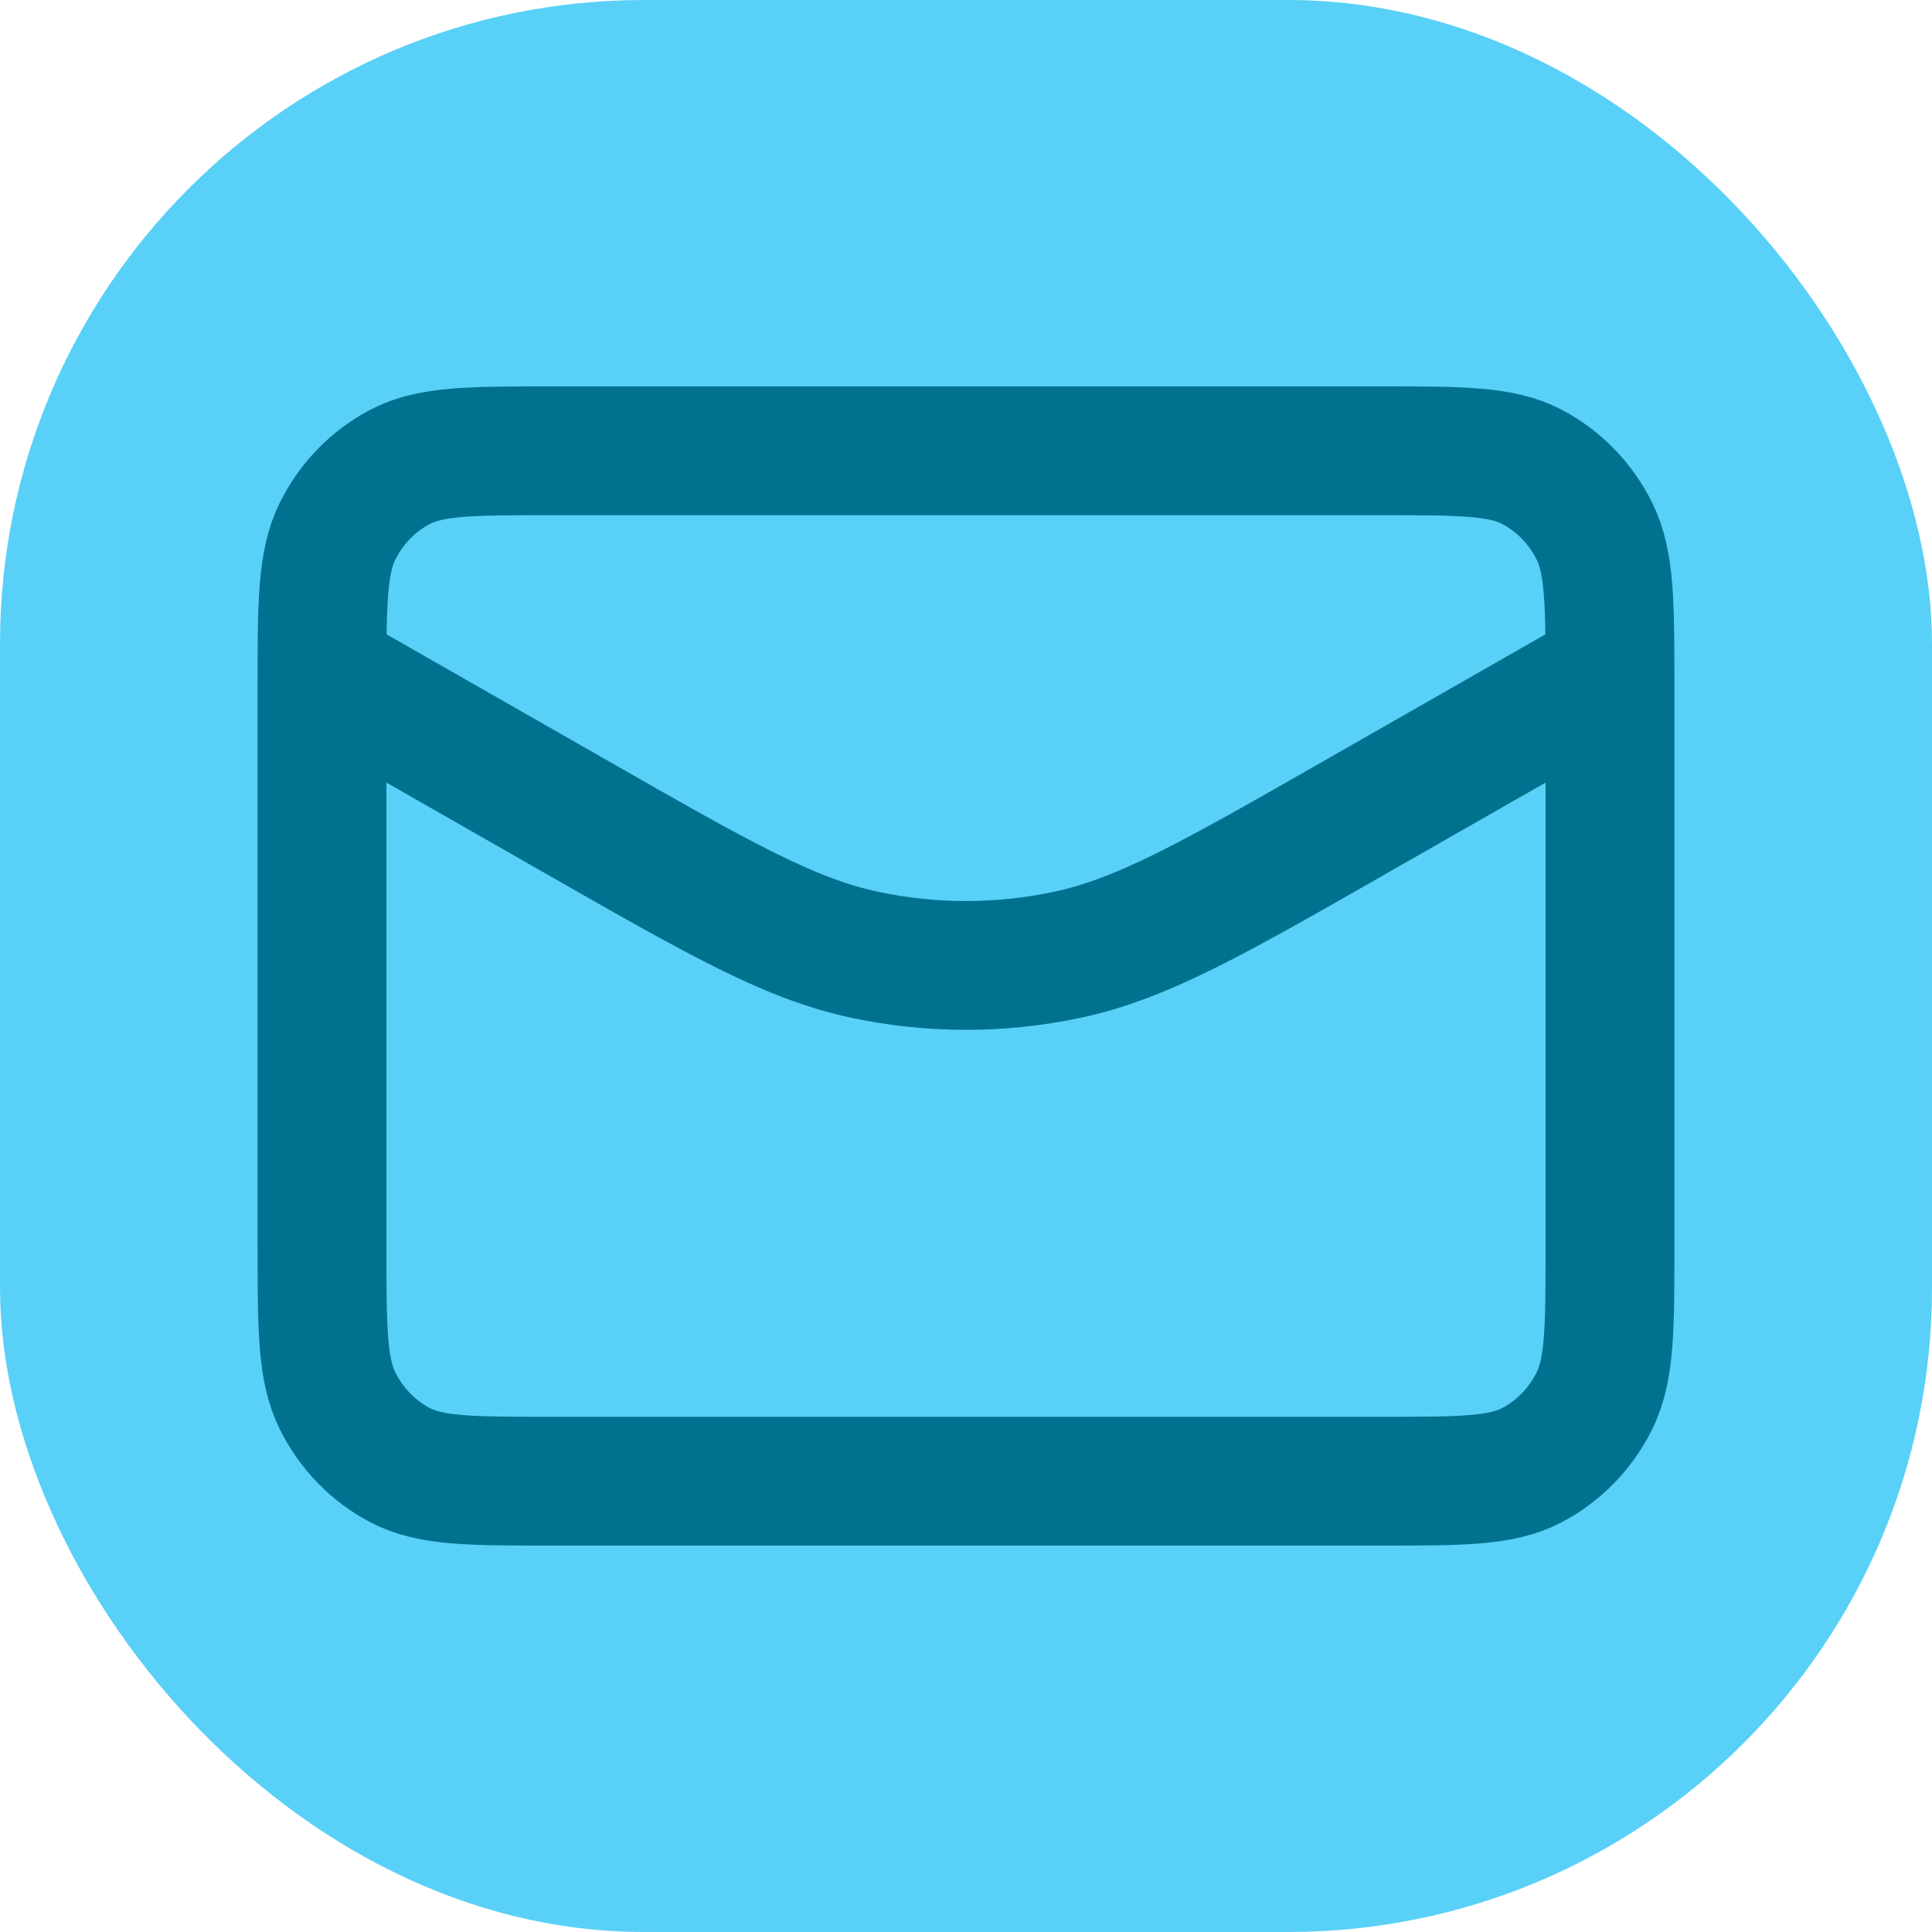 <svg width="30" height="30" viewBox="0 0 30 30" fill="none" xmlns="http://www.w3.org/2000/svg">
<g clip-path="url(#clip0_79_49)">
<path d="M30 0H0V30H30V0Z" fill="#59D0F7"/>
<path d="M25 10.429L21.044 12.689C18.838 13.95 17.735 14.58 16.567 14.827C15.533 15.046 14.467 15.046 13.433 14.827C12.265 14.58 11.162 13.95 8.956 12.689L5 10.429M8.556 23H21.444C22.689 23 23.311 23 23.787 22.751C24.205 22.532 24.545 22.182 24.758 21.752C25 21.263 25 20.623 25 19.343V10.657C25 9.377 25 8.737 24.758 8.248C24.545 7.818 24.205 7.468 23.787 7.249C23.311 7 22.689 7 21.444 7H8.556C7.311 7 6.689 7 6.213 7.249C5.795 7.468 5.455 7.818 5.242 8.248C5 8.737 5 9.377 5 10.657V19.343C5 20.623 5 21.263 5.242 21.752C5.455 22.182 5.795 22.532 6.213 22.751C6.689 23 7.311 23 8.556 23Z" stroke="#00728F" stroke-width="2" stroke-linecap="round" stroke-linejoin="round"/>
</g>
<defs>
<clipPath id="clip0_79_49">
<rect width="30" height="30" rx="10" fill="white"/>
</clipPath>
</defs>
</svg>
